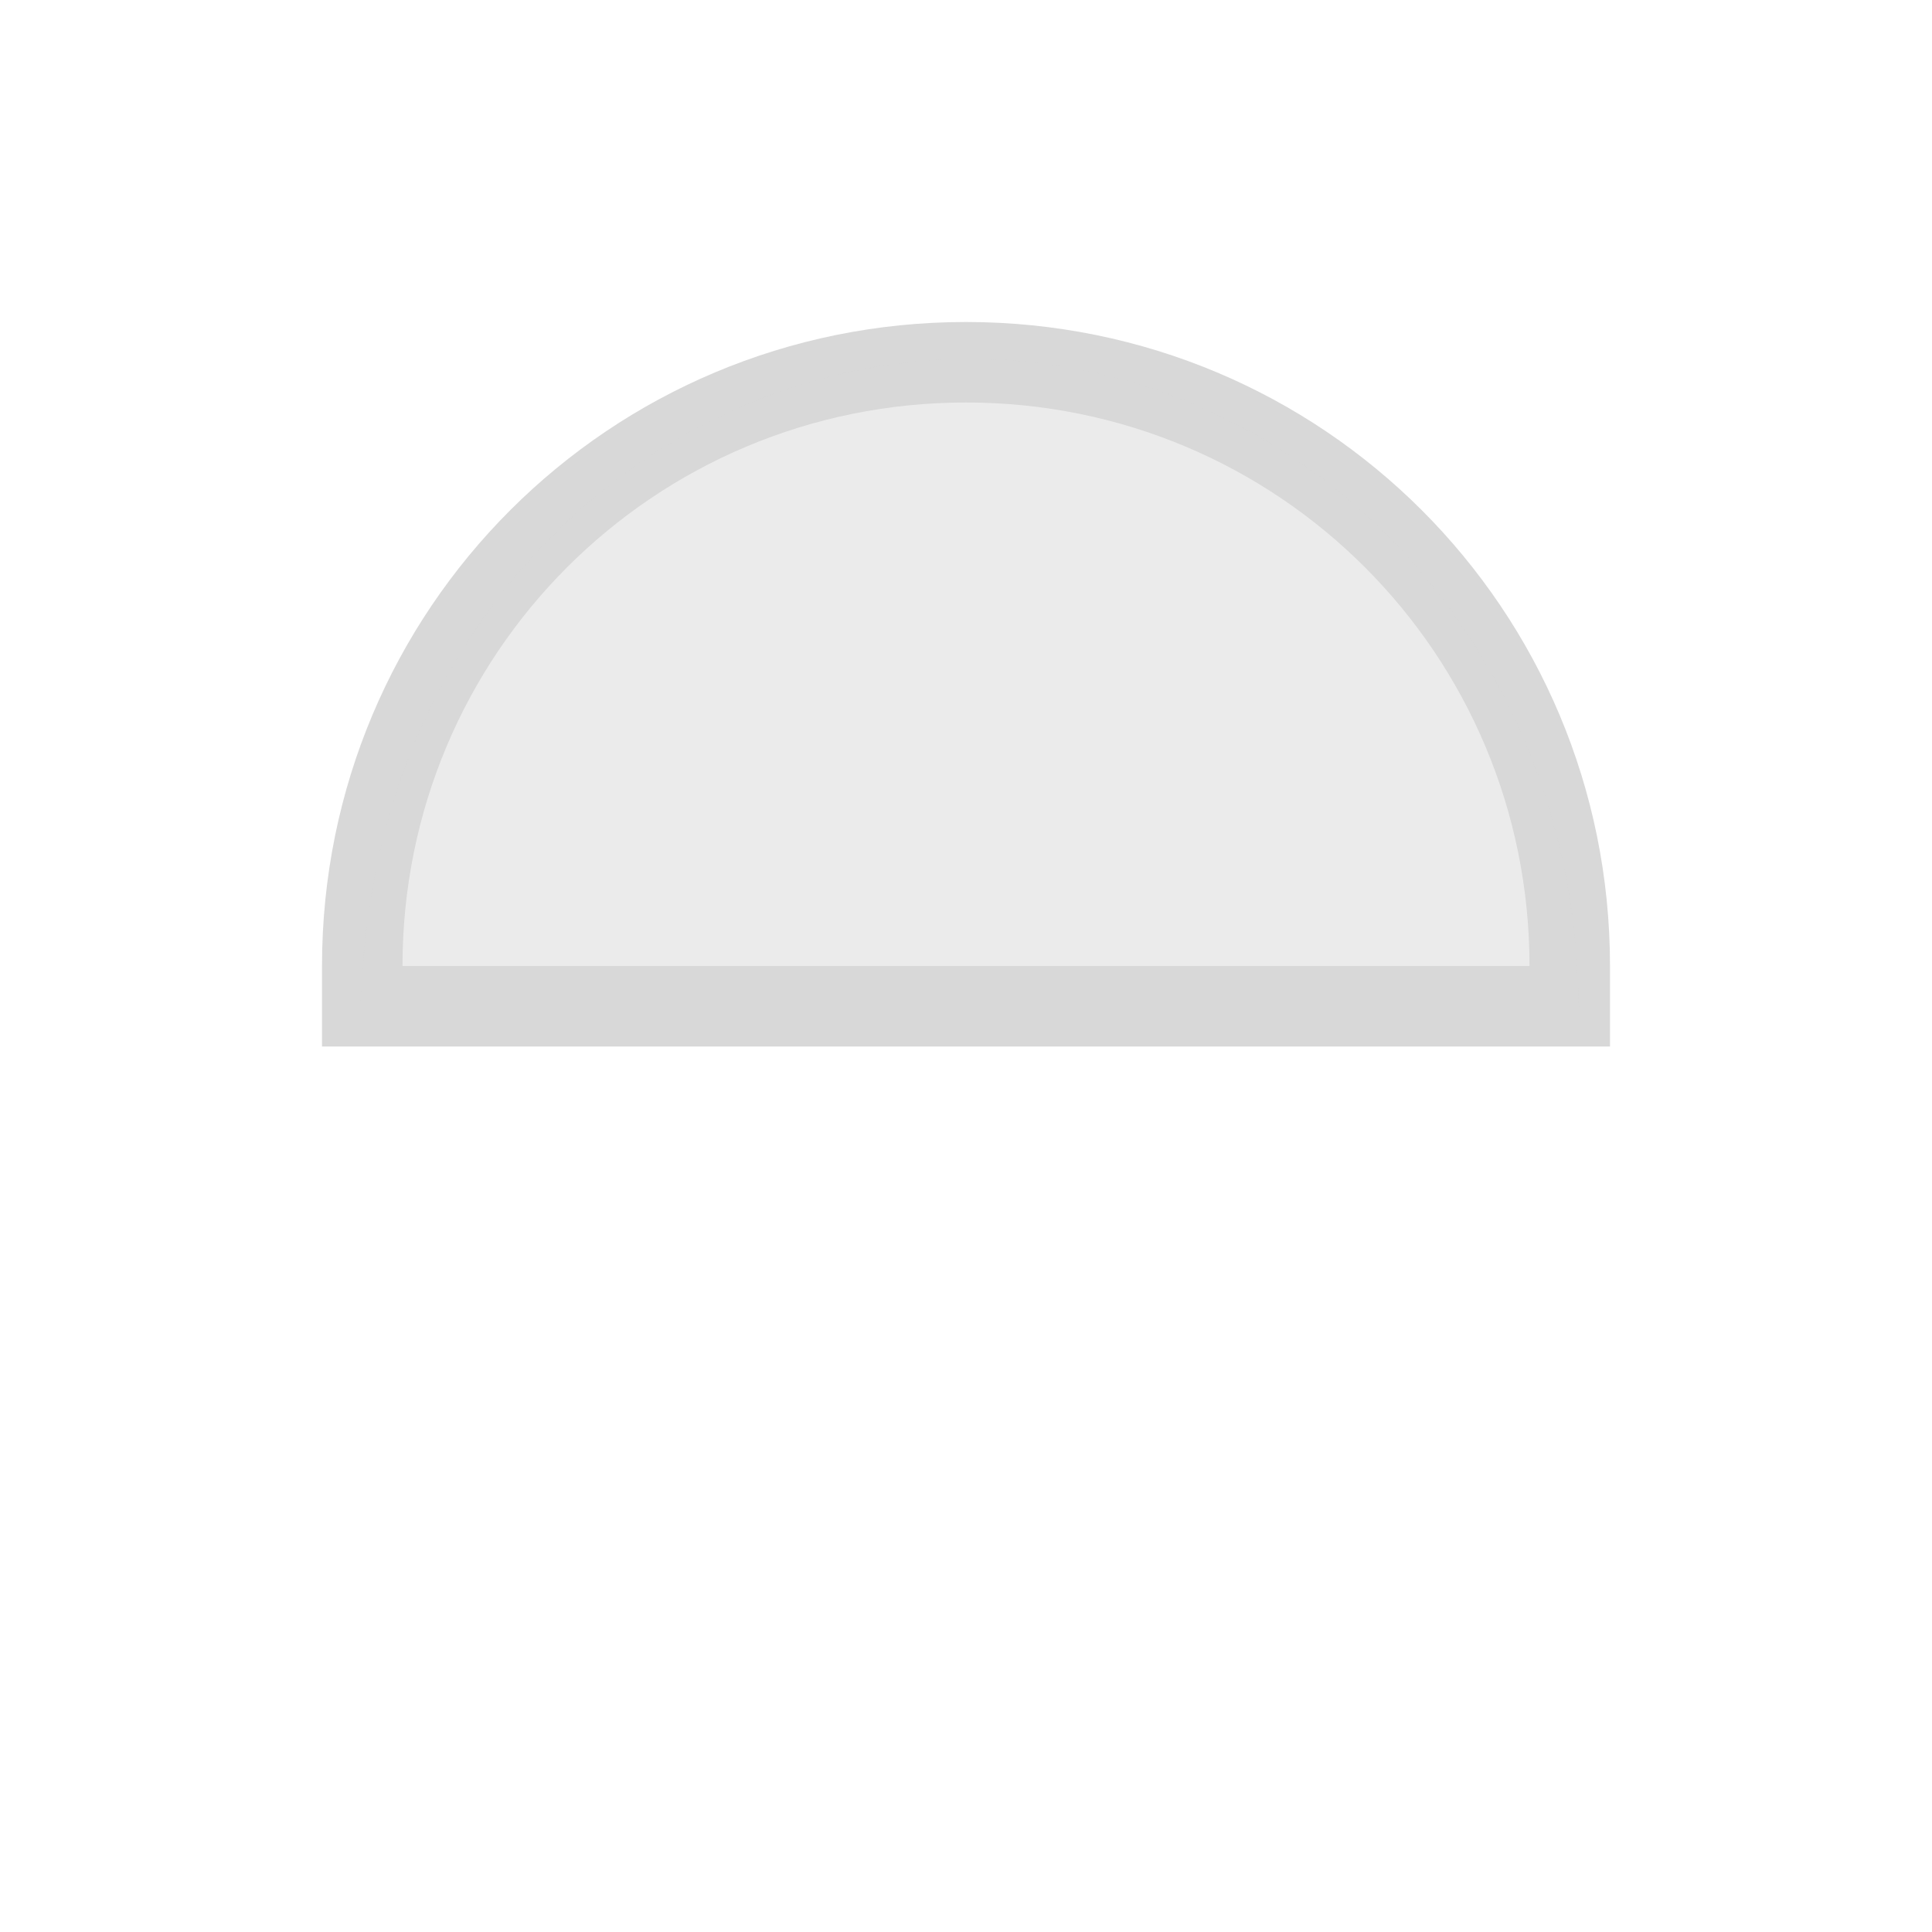 <svg xmlns="http://www.w3.org/2000/svg" version="1.1" viewBox="0 0 24 24" width="24" height="24">
  <defs>
    <style type="text/css" id="current-color-scheme">.ColorScheme-Text {
        color:#d8d8d8;
      }</style>
  </defs>
  <g transform="translate(1,1)">
    <path class="ColorScheme-Text" transform="translate(-551.286-607.648)" d="m570.286 618.648c0-4.432-3.568-8-8-8s-8 3.568-8 8v1h16v-1m-1 0h-14c0-3.878 3.122-7 7-7s7 3.122 7 7" fill="currentColor"/>
    <path d="m3.495 11.168c0.1-1.551 0.499-2.873 1.221-4.049 2.311-3.761 7.027-4.792 10.536-2.302 1.963 1.393 3.21 3.721 3.34 6.237l0.023 0.448h-15.141z" class="ColorScheme-Text" fill="currentColor" fill-opacity=".502"/>
  </g>
</svg>
